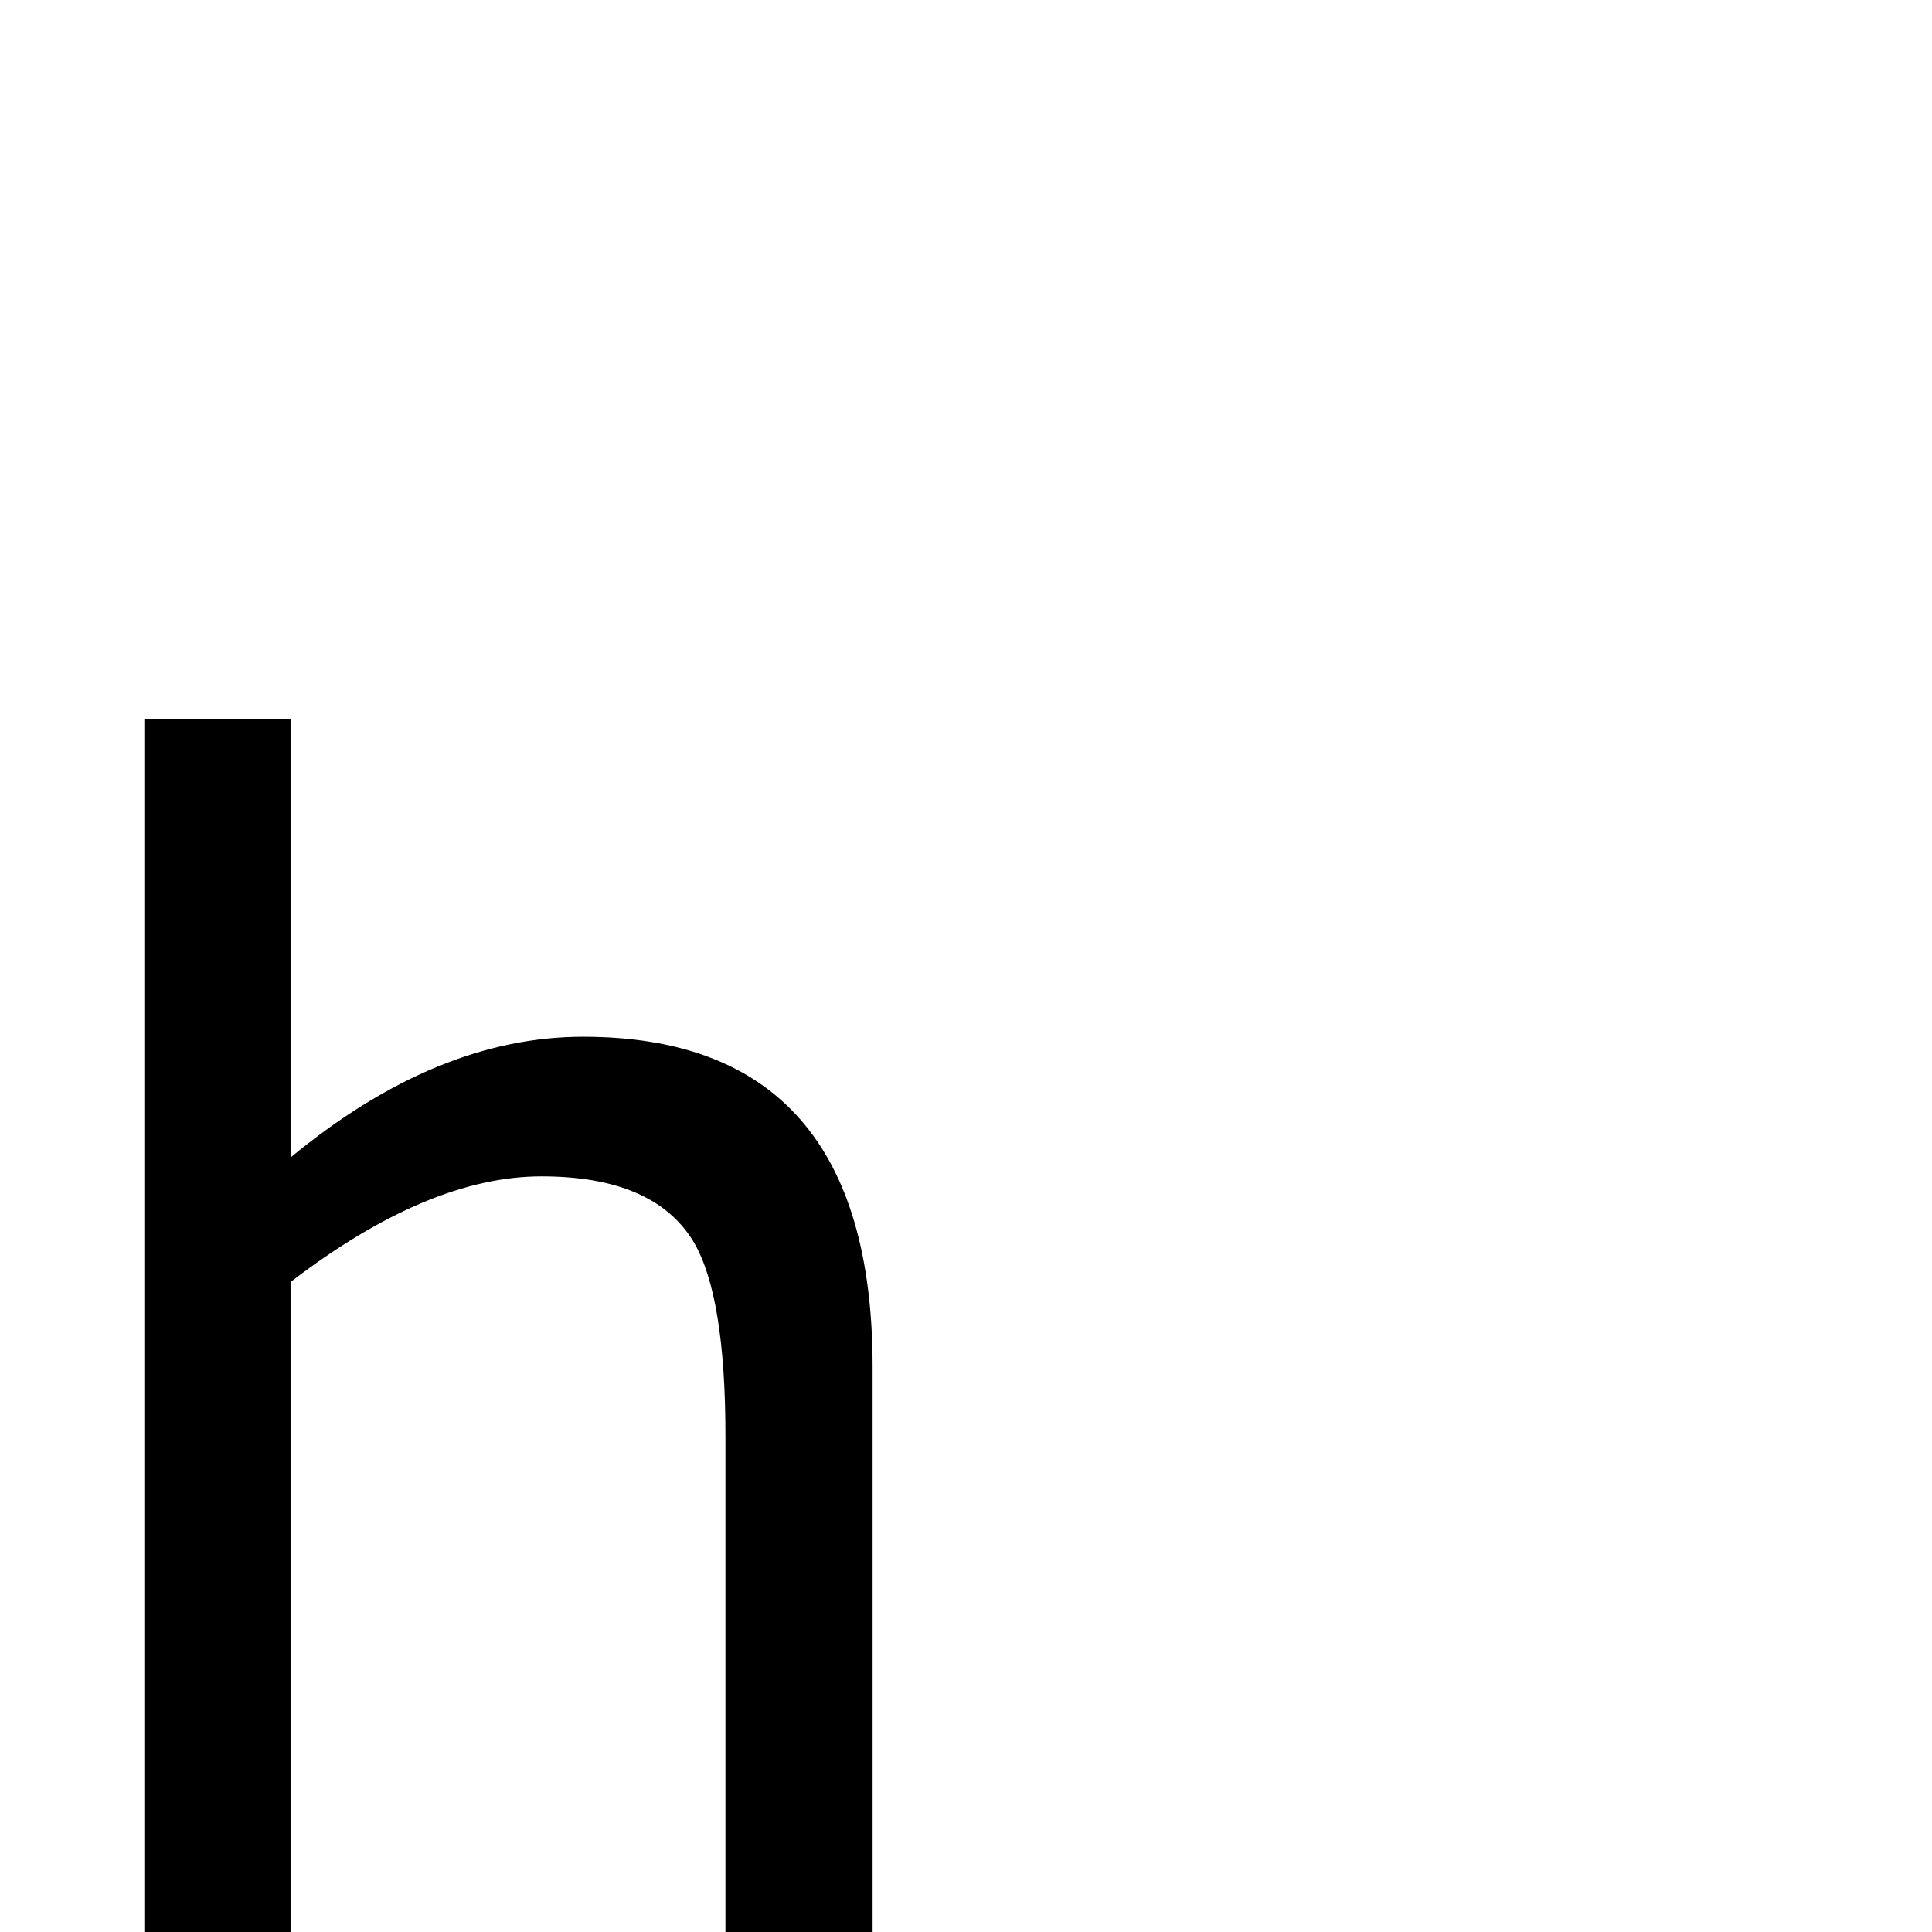 <?xml version="1.0" standalone="no"?>
<!DOCTYPE svg PUBLIC "-//W3C//DTD SVG 1.1//EN" "http://www.w3.org/Graphics/SVG/1.1/DTD/svg11.dtd" >
<svg viewBox="0 -442 2048 2048">
  <g transform="matrix(1 0 0 -1 0 1606)">
   <path fill="currentColor"
d="M925 0h-156v526q0 149 -34 206q-42 69 -161 69q-120 0 -266 -112v-689h-155v1286h155v-465q155 128 310 128q307 0 307 -350v-599z" />
  </g>

</svg>
